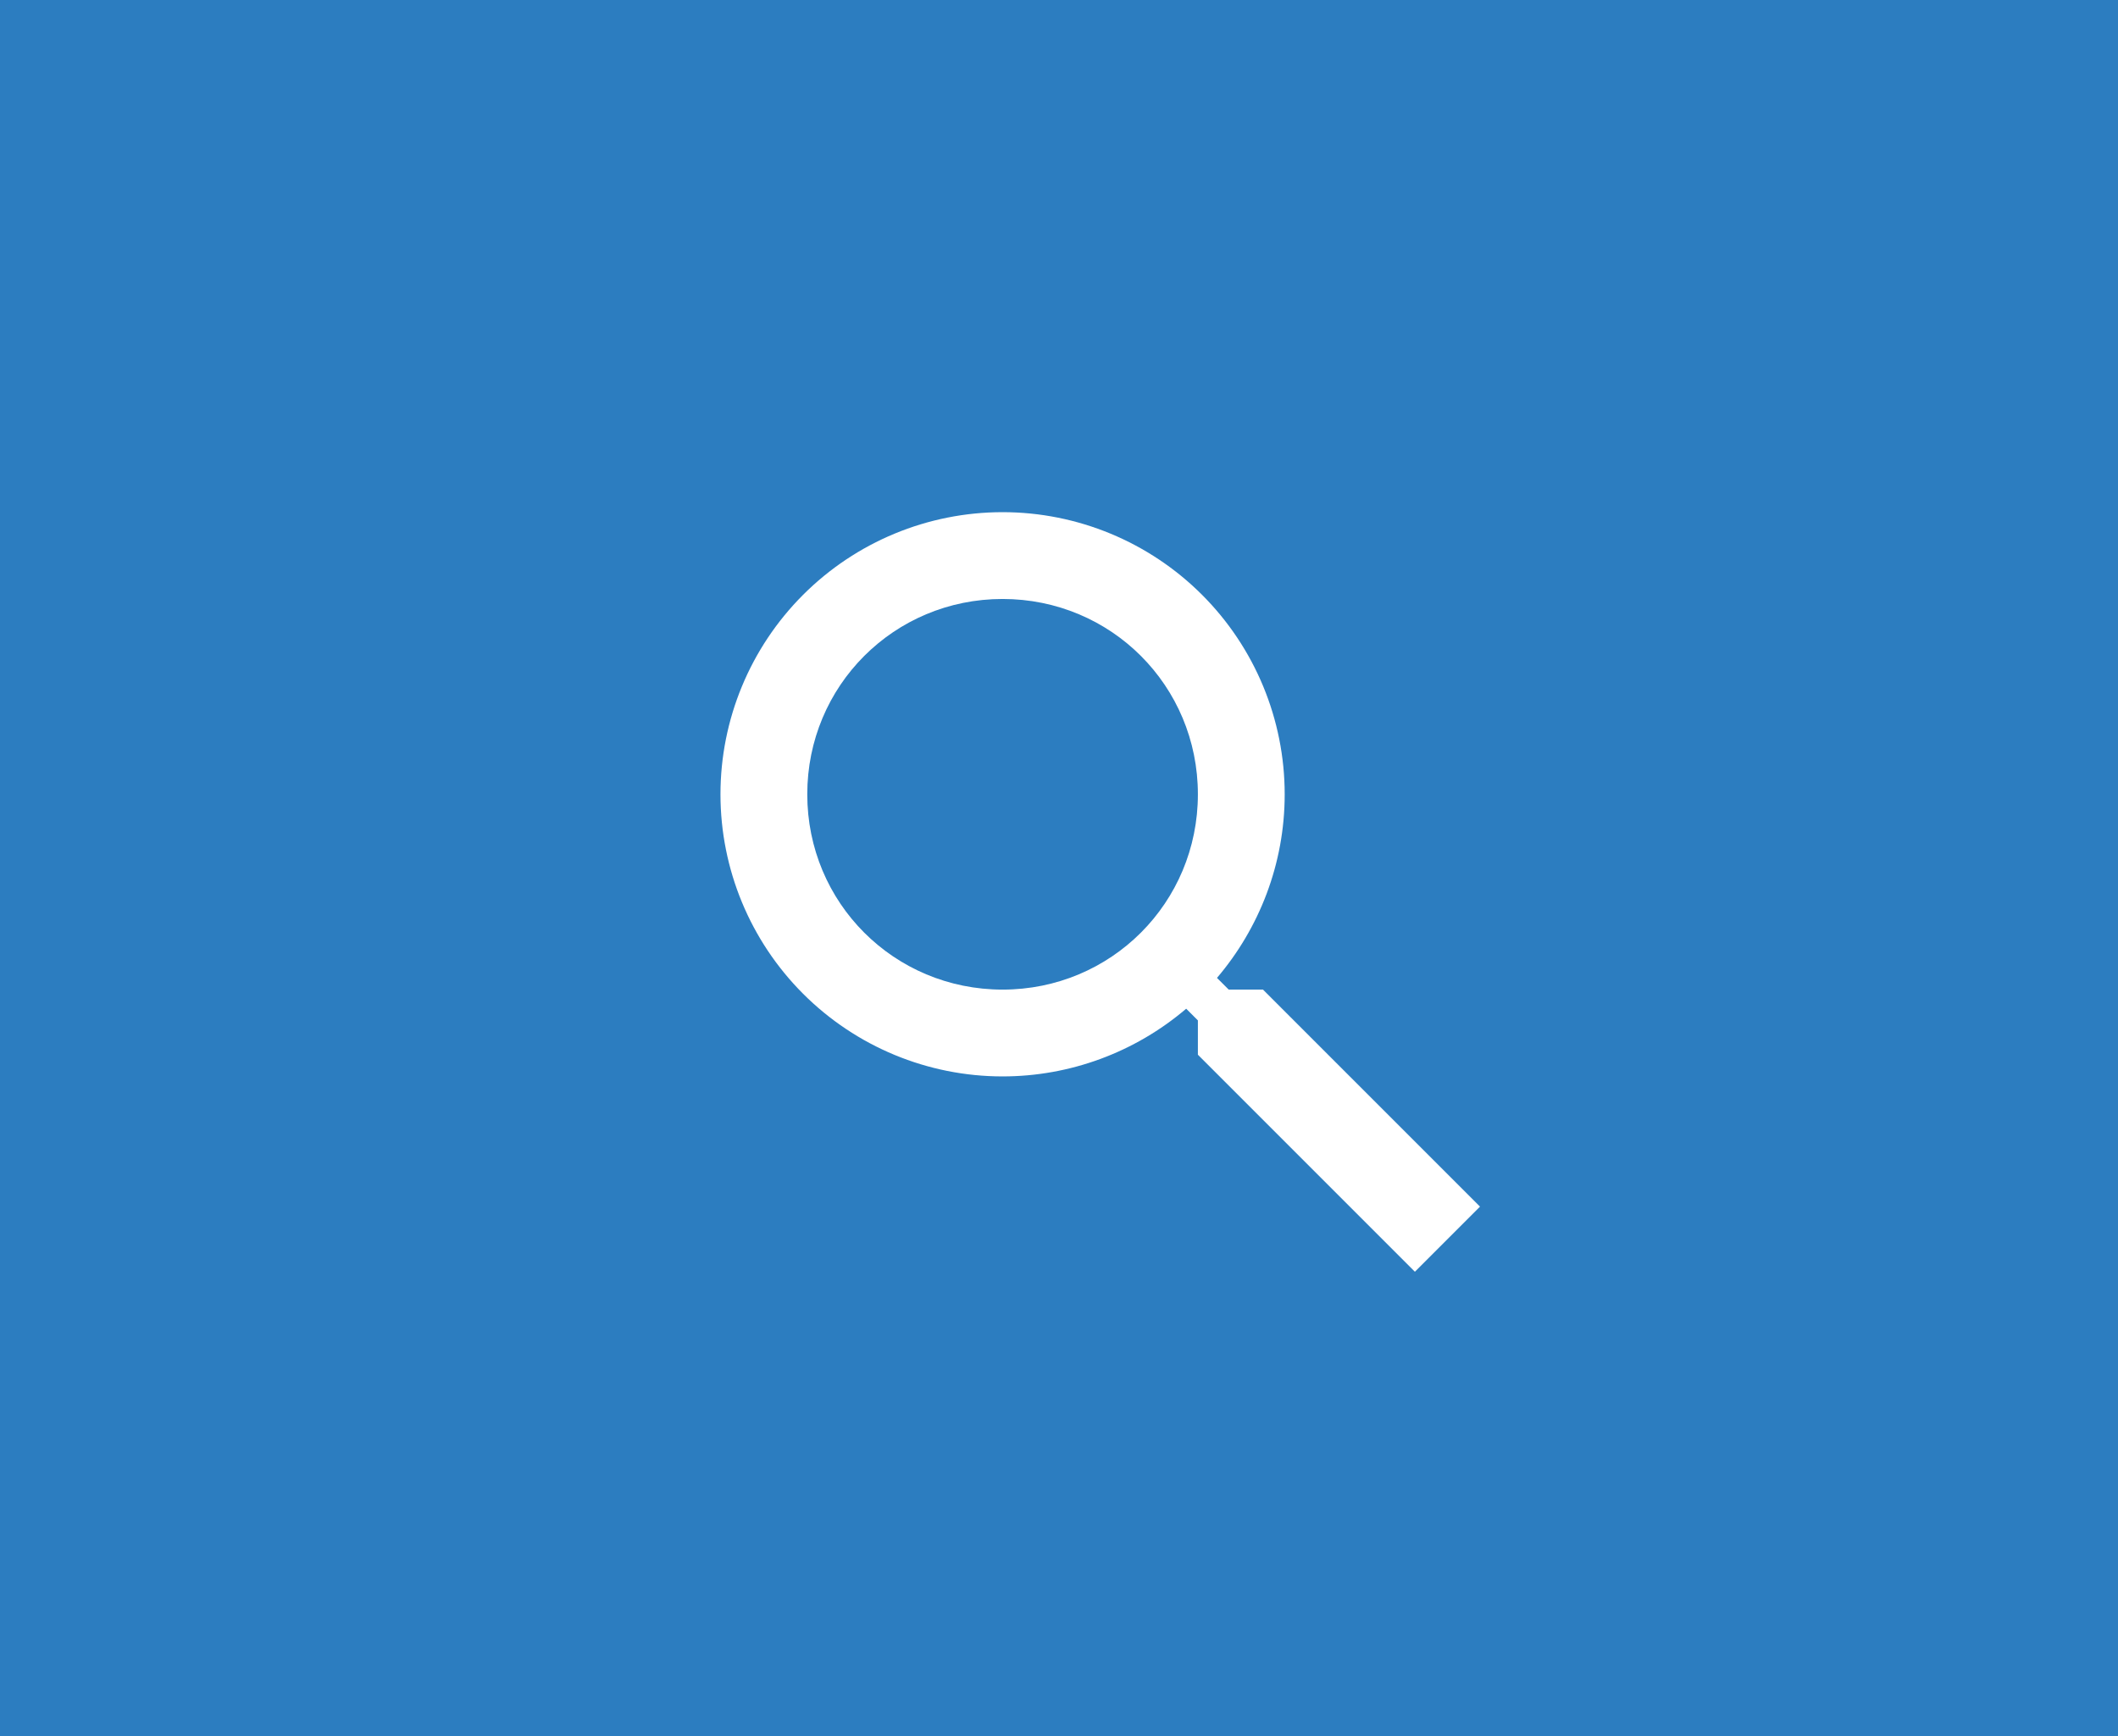 <svg width="61" height="50" viewBox="0 0 61 50" fill="none" xmlns="http://www.w3.org/2000/svg">
<rect width="61" height="50" fill="#2C7DC0"/>
<path d="M28.875 14.75C31.03 14.75 33.096 15.606 34.62 17.13C36.144 18.654 37 20.72 37 22.875C37 24.887 36.263 26.738 35.05 28.163L35.388 28.5H36.375L42.625 34.75L40.75 36.625L34.5 30.375V29.387L34.163 29.05C32.688 30.308 30.813 31 28.875 31C26.72 31 24.654 30.144 23.13 28.62C21.606 27.096 20.75 25.03 20.75 22.875C20.75 20.72 21.606 18.654 23.13 17.13C24.654 15.606 26.72 14.75 28.875 14.75ZM28.875 17.25C25.75 17.25 23.25 19.75 23.25 22.875C23.25 26 25.75 28.5 28.875 28.5C32 28.5 34.5 26 34.5 22.875C34.5 19.75 32 17.25 28.875 17.25Z" fill="white"/>
</svg>
